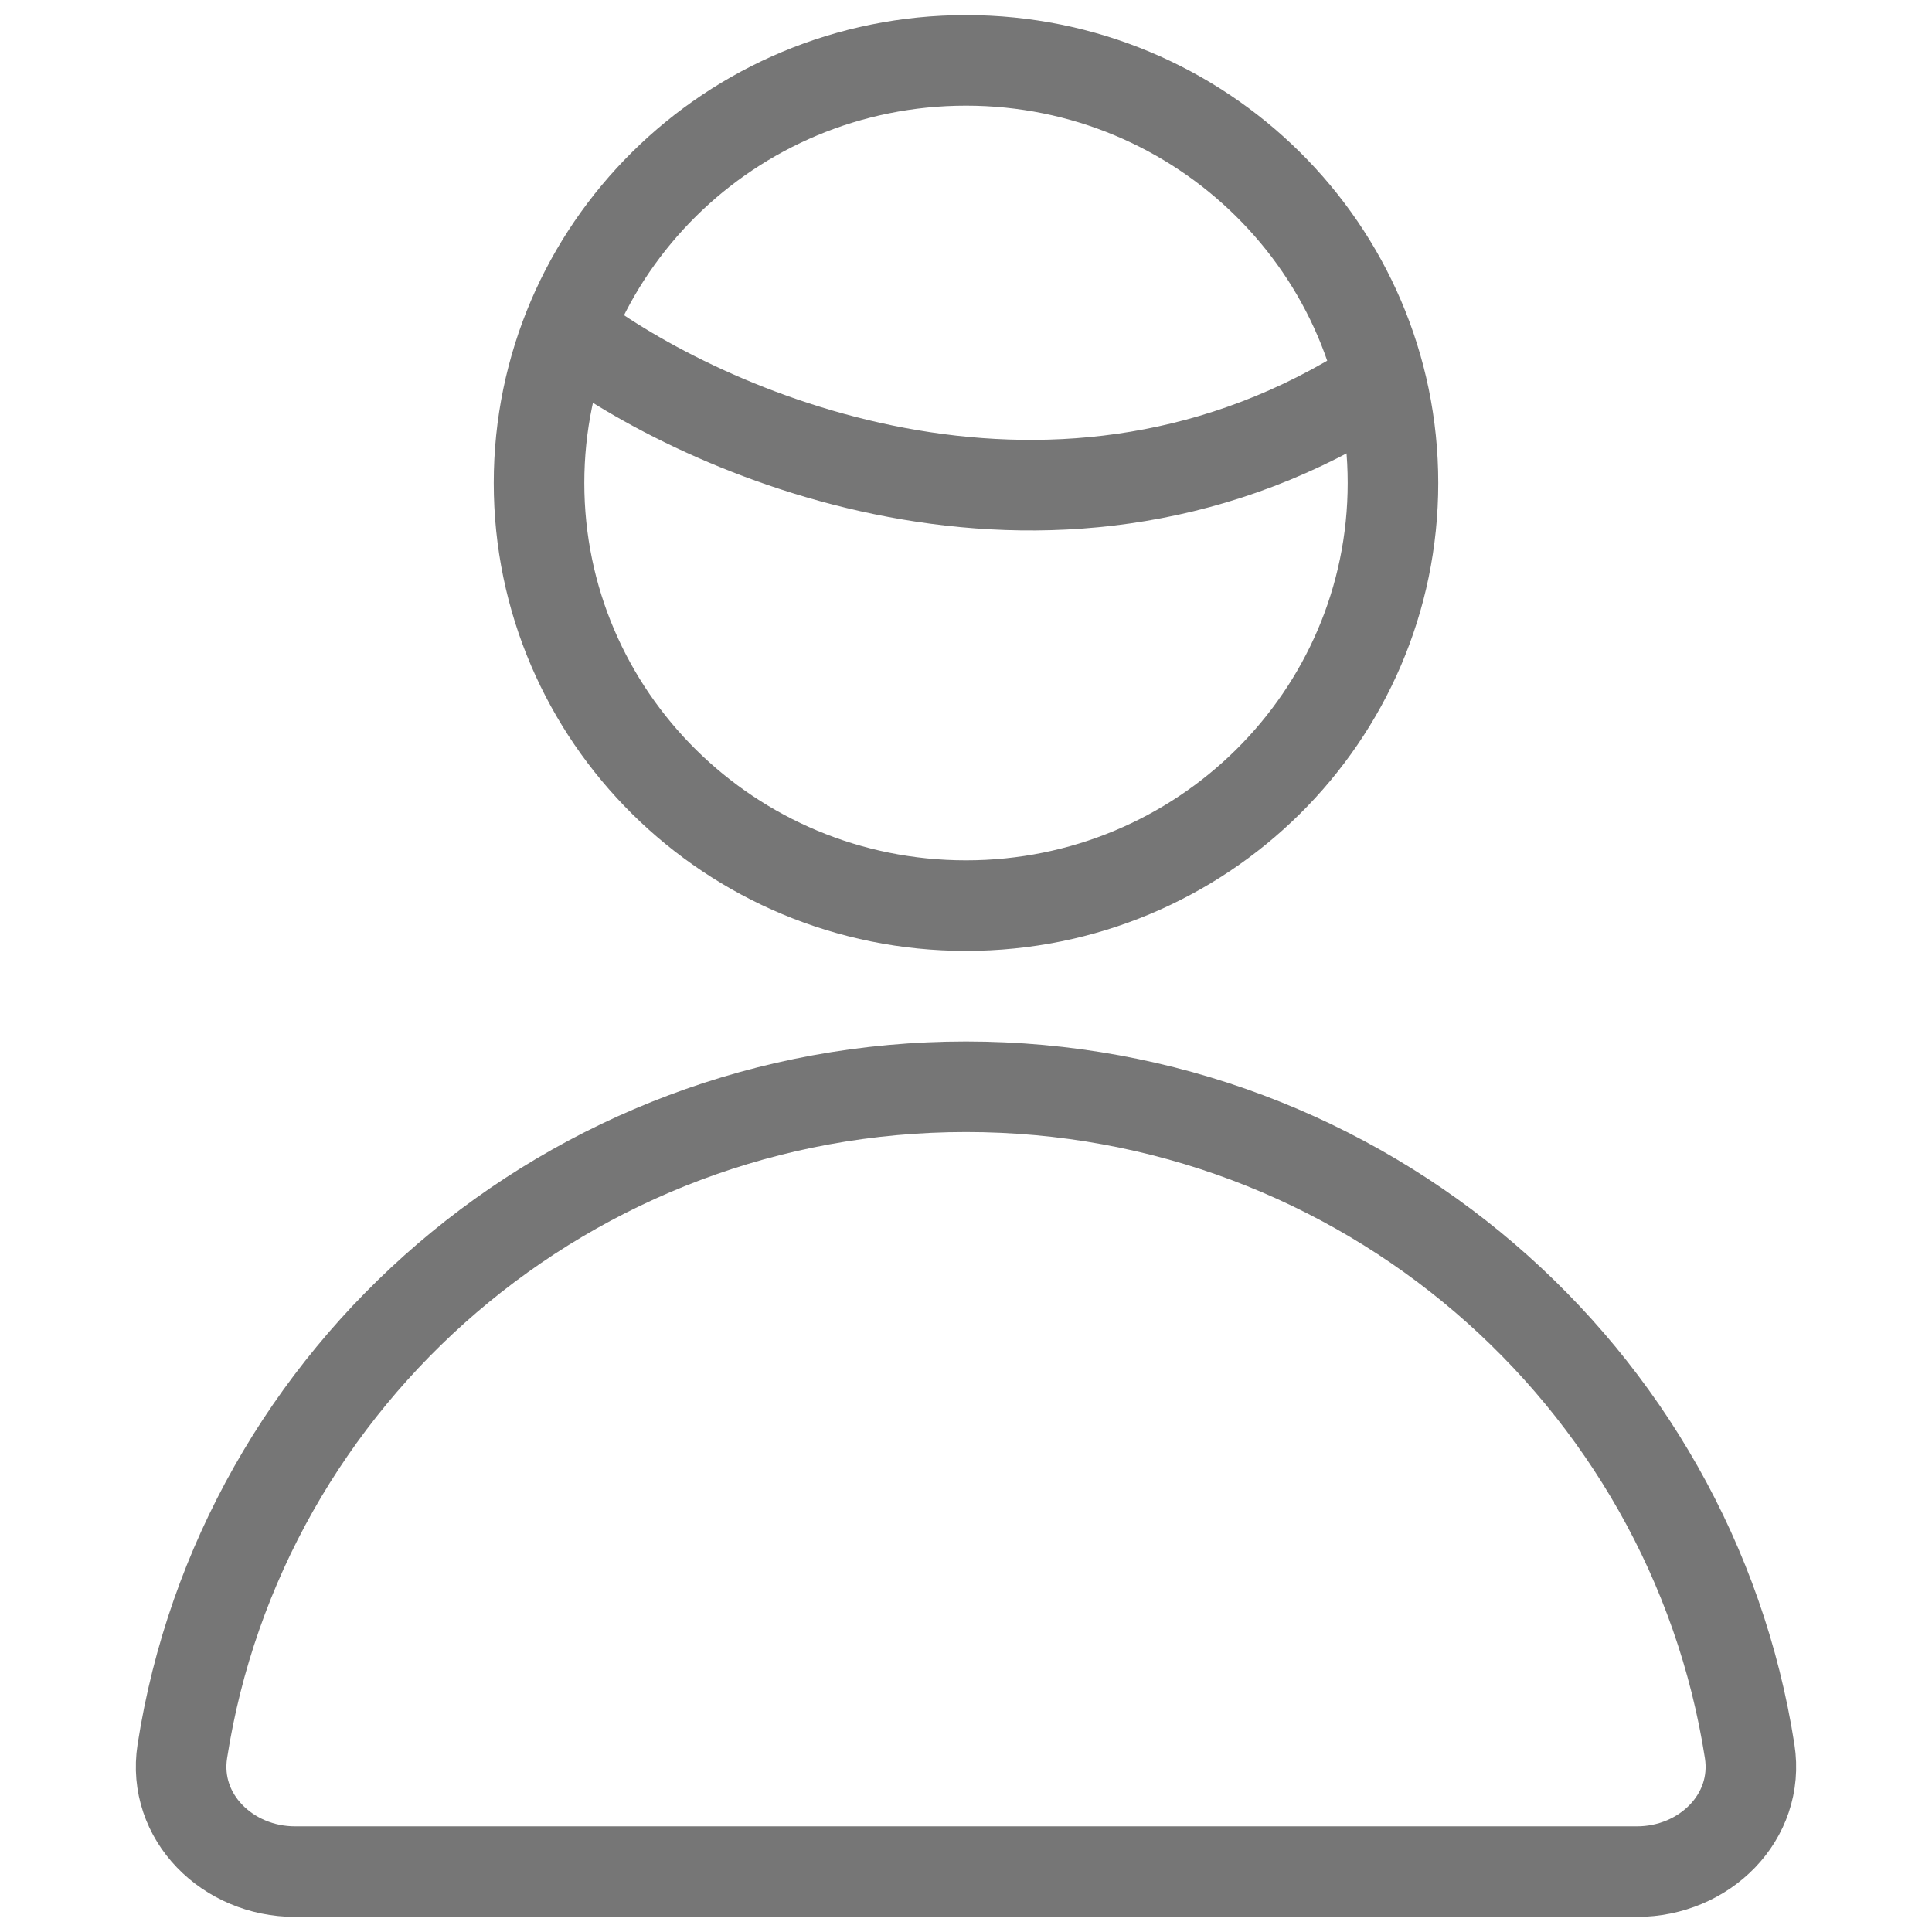 <svg width="32" height="32" viewBox="0 0 32 32" fill="none" xmlns="http://www.w3.org/2000/svg">
<path d="M9.433 5.5C11.622 7.167 17.313 9.7 22.567 6.5M3.02 29.007C3.989 22.774 9.431 18 16 18C22.569 18 28.011 22.774 28.98 29.007C29.149 30.099 28.229 31 27.113 31H4.887C3.772 31 2.851 30.099 3.02 29.007ZM23.072 8C23.072 11.866 19.906 15 16 15C12.094 15 8.928 11.866 8.928 8C8.928 4.134 12.094 1 16 1C19.906 1 23.072 4.134 23.072 8Z" stroke="#767676" stroke-width="1.5"/>
</svg>
